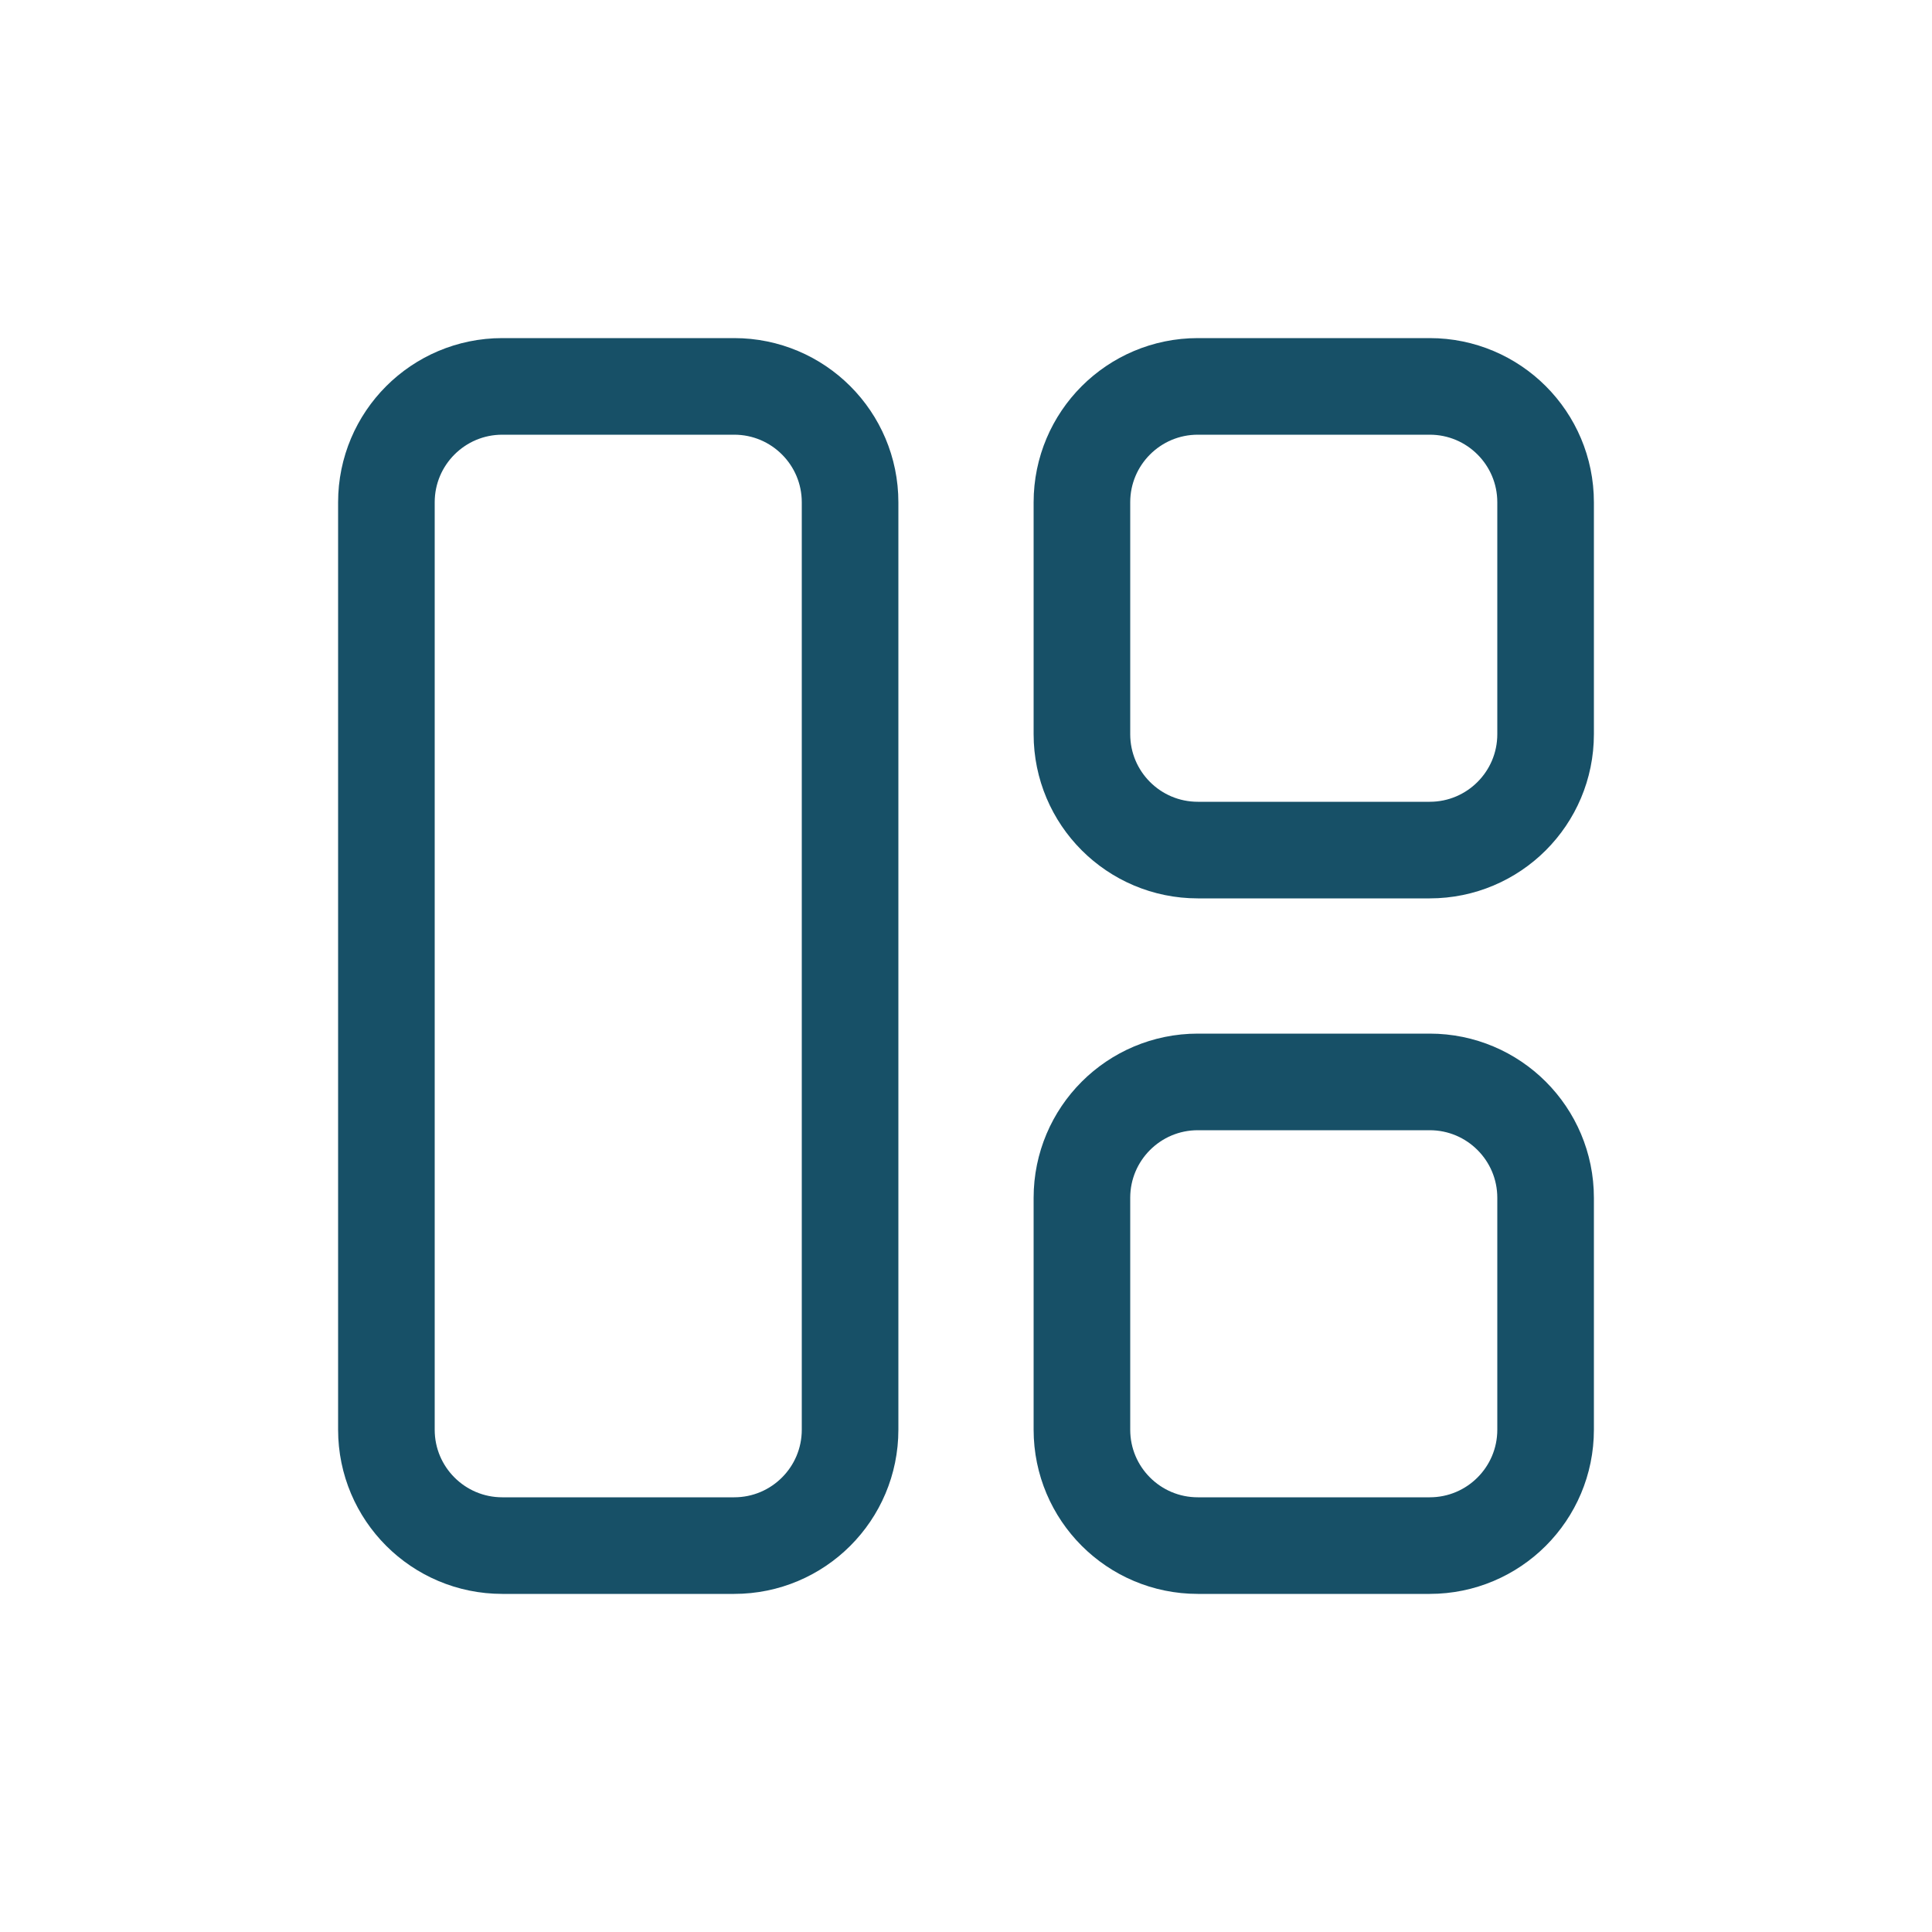 <svg width="20" height="20" viewBox="0 0 20 20" fill="none" xmlns="http://www.w3.org/2000/svg">
<path d="M7.6 4H5.2C4.537 4 4 4.537 4 5.2V14.8C4 15.463 4.537 16 5.2 16H7.6C8.263 16 8.8 15.463 8.8 14.8V5.2C8.8 4.537 8.263 4 7.6 4Z" stroke="#175067" stroke-linecap="round" stroke-linejoin="round"/>
<path d="M14.8 4H12.4C11.737 4 11.2 4.537 11.2 5.2V7.6C11.2 8.263 11.737 8.8 12.4 8.8H14.8C15.463 8.8 16 8.263 16 7.6V5.2C16 4.537 15.463 4 14.8 4Z" stroke="#175067" stroke-linecap="round" stroke-linejoin="round"/>
<path d="M14.8 11.2H12.4C11.737 11.2 11.2 11.737 11.2 12.4V14.8C11.2 15.463 11.737 16 12.4 16H14.8C15.463 16 16 15.463 16 14.8V12.4C16 11.737 15.463 11.2 14.8 11.2Z" stroke="#175067" stroke-linecap="round" stroke-linejoin="round"/>
</svg>
